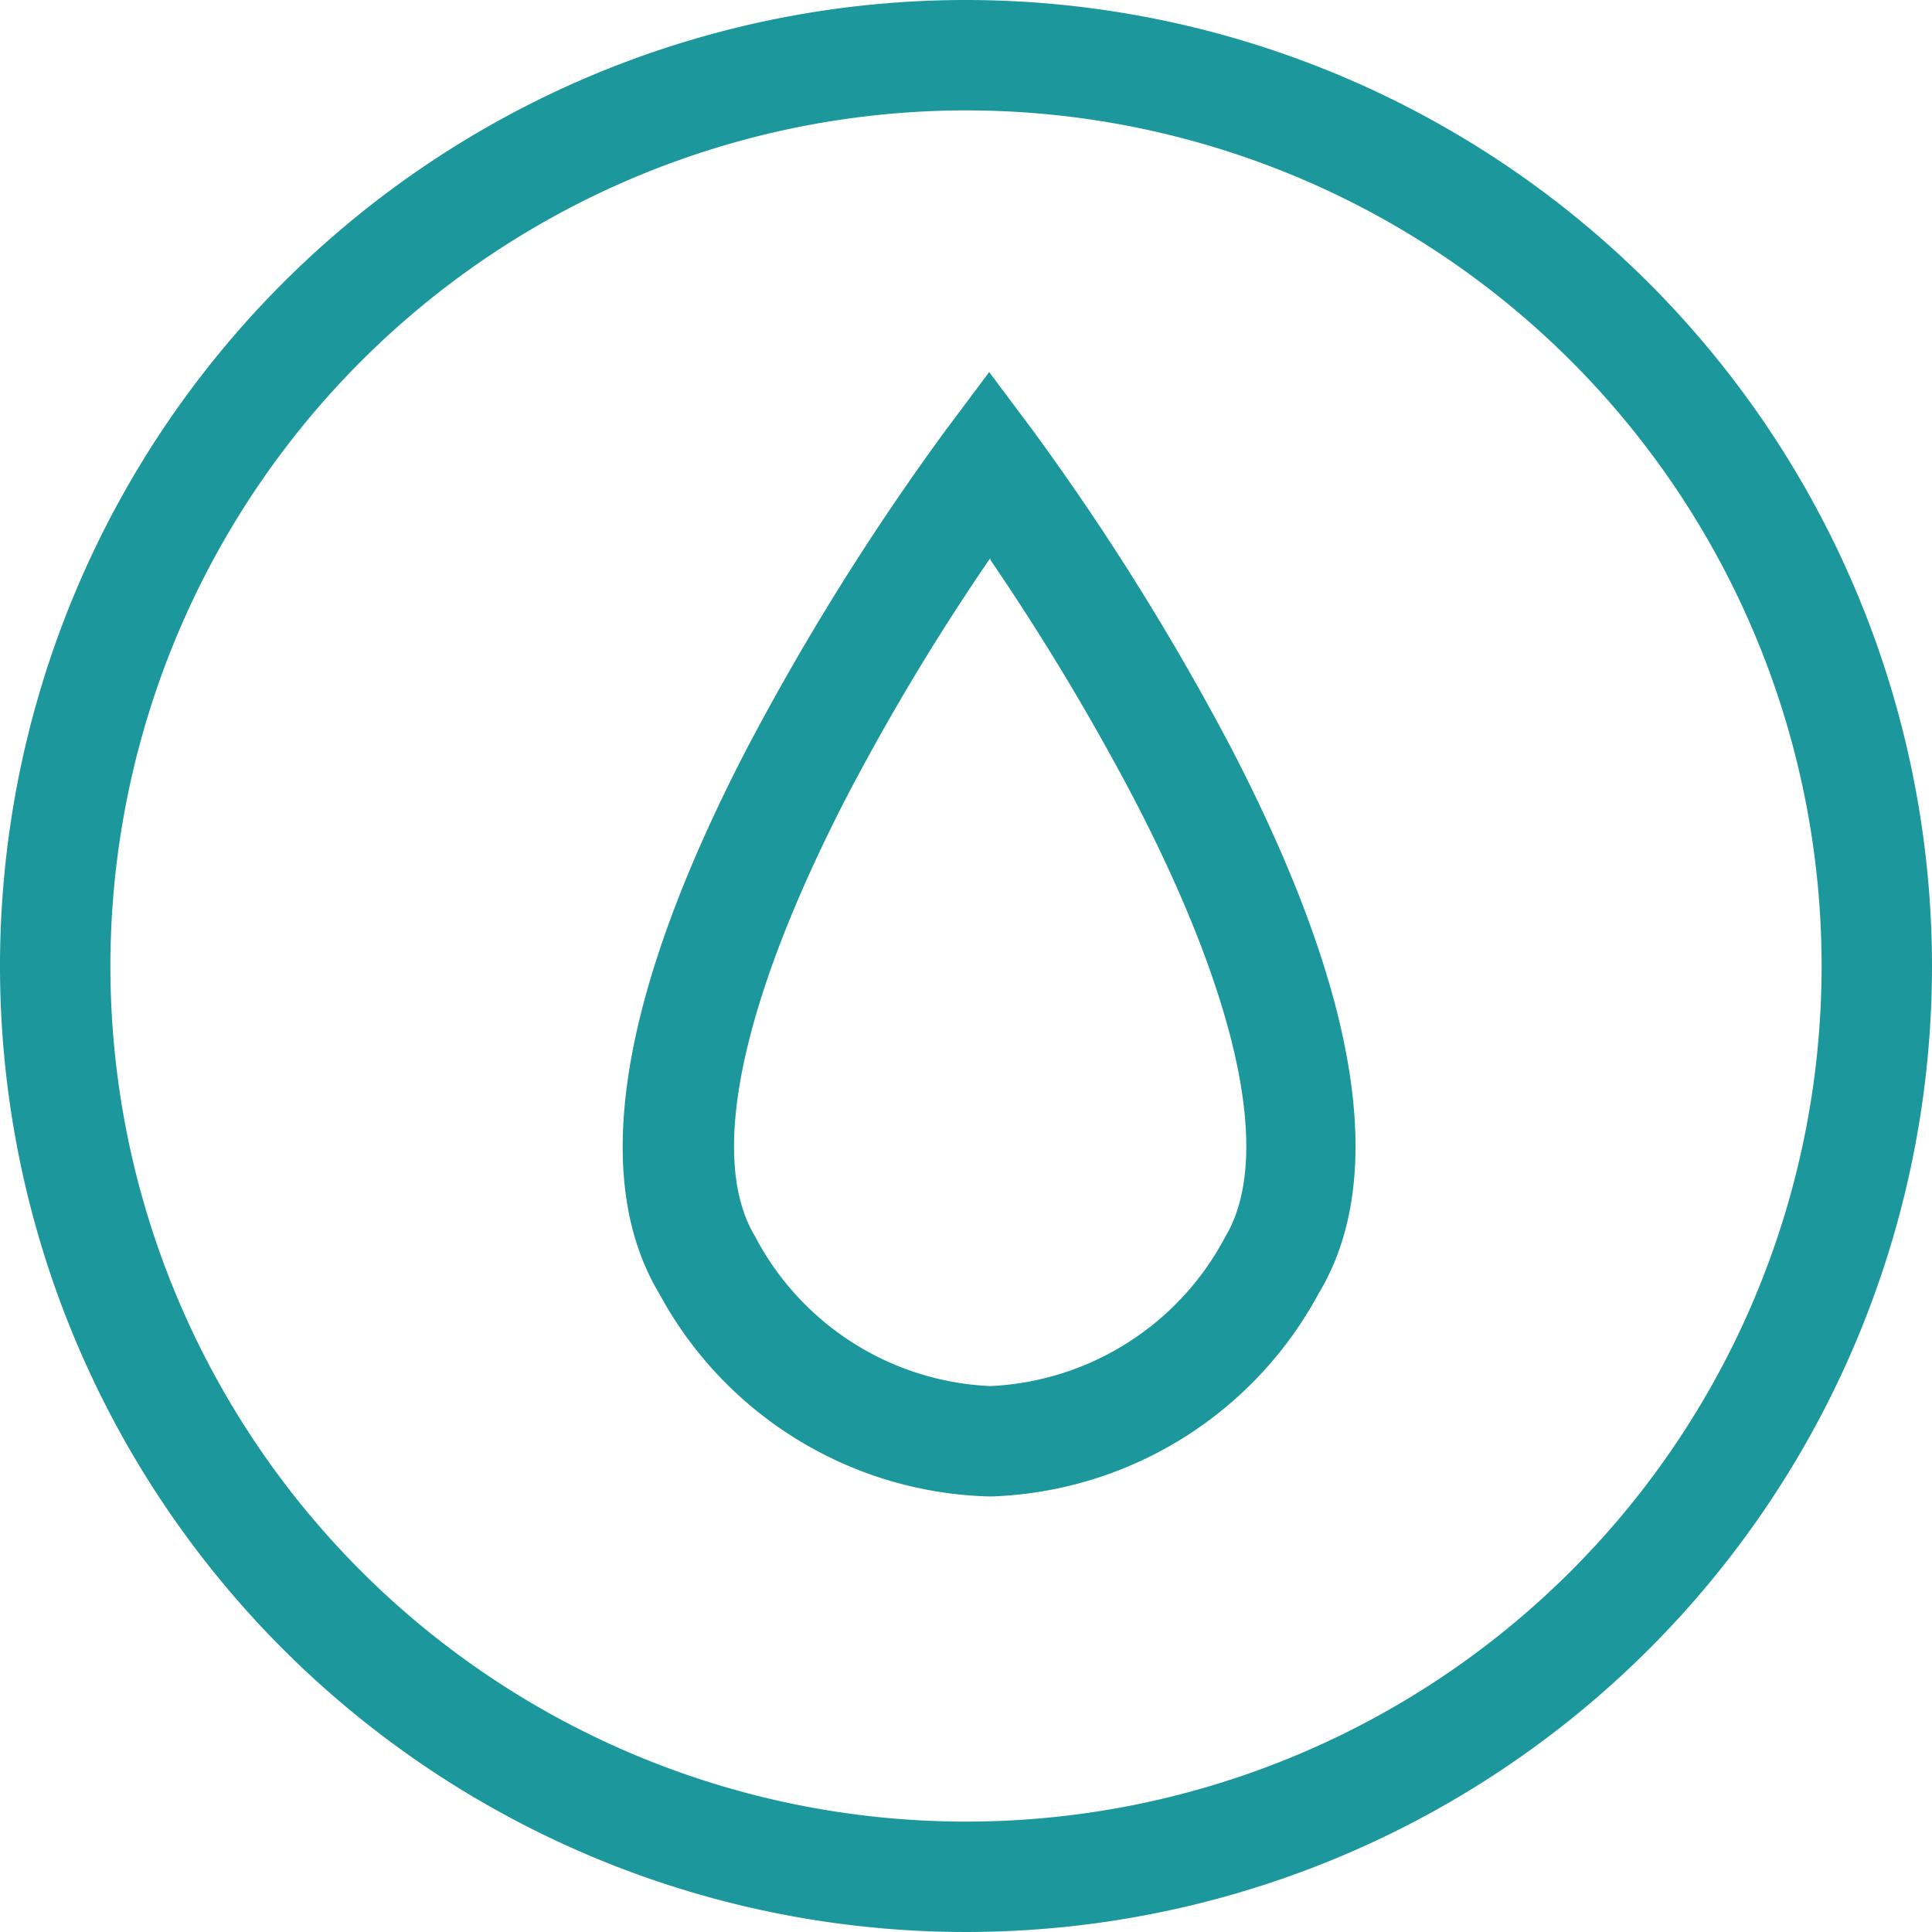 <svg xmlns="http://www.w3.org/2000/svg" viewBox="0 0 35 35"><defs><style>.abd07579-3b2d-4f18-9624-f6831f15cd91{fill:#1c989c;}</style></defs><title>Water_Active_Icon</title><g id="b444022d-053f-41bb-89aa-30b7e8d526f6" data-name="Layer 2"><g id="af49c2ed-48fa-45eb-8924-f6575a548290" data-name="7.Water (35x35)"><path class="abd07579-3b2d-4f18-9624-f6831f15cd91" d="M17.5,2A15.5,15.5,0,1,1,2,17.5,15.51,15.51,0,0,1,17.5,2m0-2A17.5,17.5,0,1,0,35,17.5,17.51,17.51,0,0,0,17.5,0Z"/><path class="abd07579-3b2d-4f18-9624-f6831f15cd91" d="M17.94,27.11a7,7,0,0,1-6-3.68c-1.25-2.09-.72-5.4,1.57-9.83a46,46,0,0,1,3.61-5.79l.8-1.07.8,1.07a46,46,0,0,1,3.61,5.79c2.29,4.43,2.82,7.74,1.56,9.83A7,7,0,0,1,17.94,27.11Zm0-17a42.17,42.17,0,0,0-2.64,4.4C13.41,18.2,12.83,21,13.68,22.4a5.06,5.06,0,0,0,4.26,2.71A5.07,5.07,0,0,0,22.2,22.4c.84-1.41.27-4.2-1.62-7.86A44,44,0,0,0,17.94,10.14Z"/></g></g></svg>